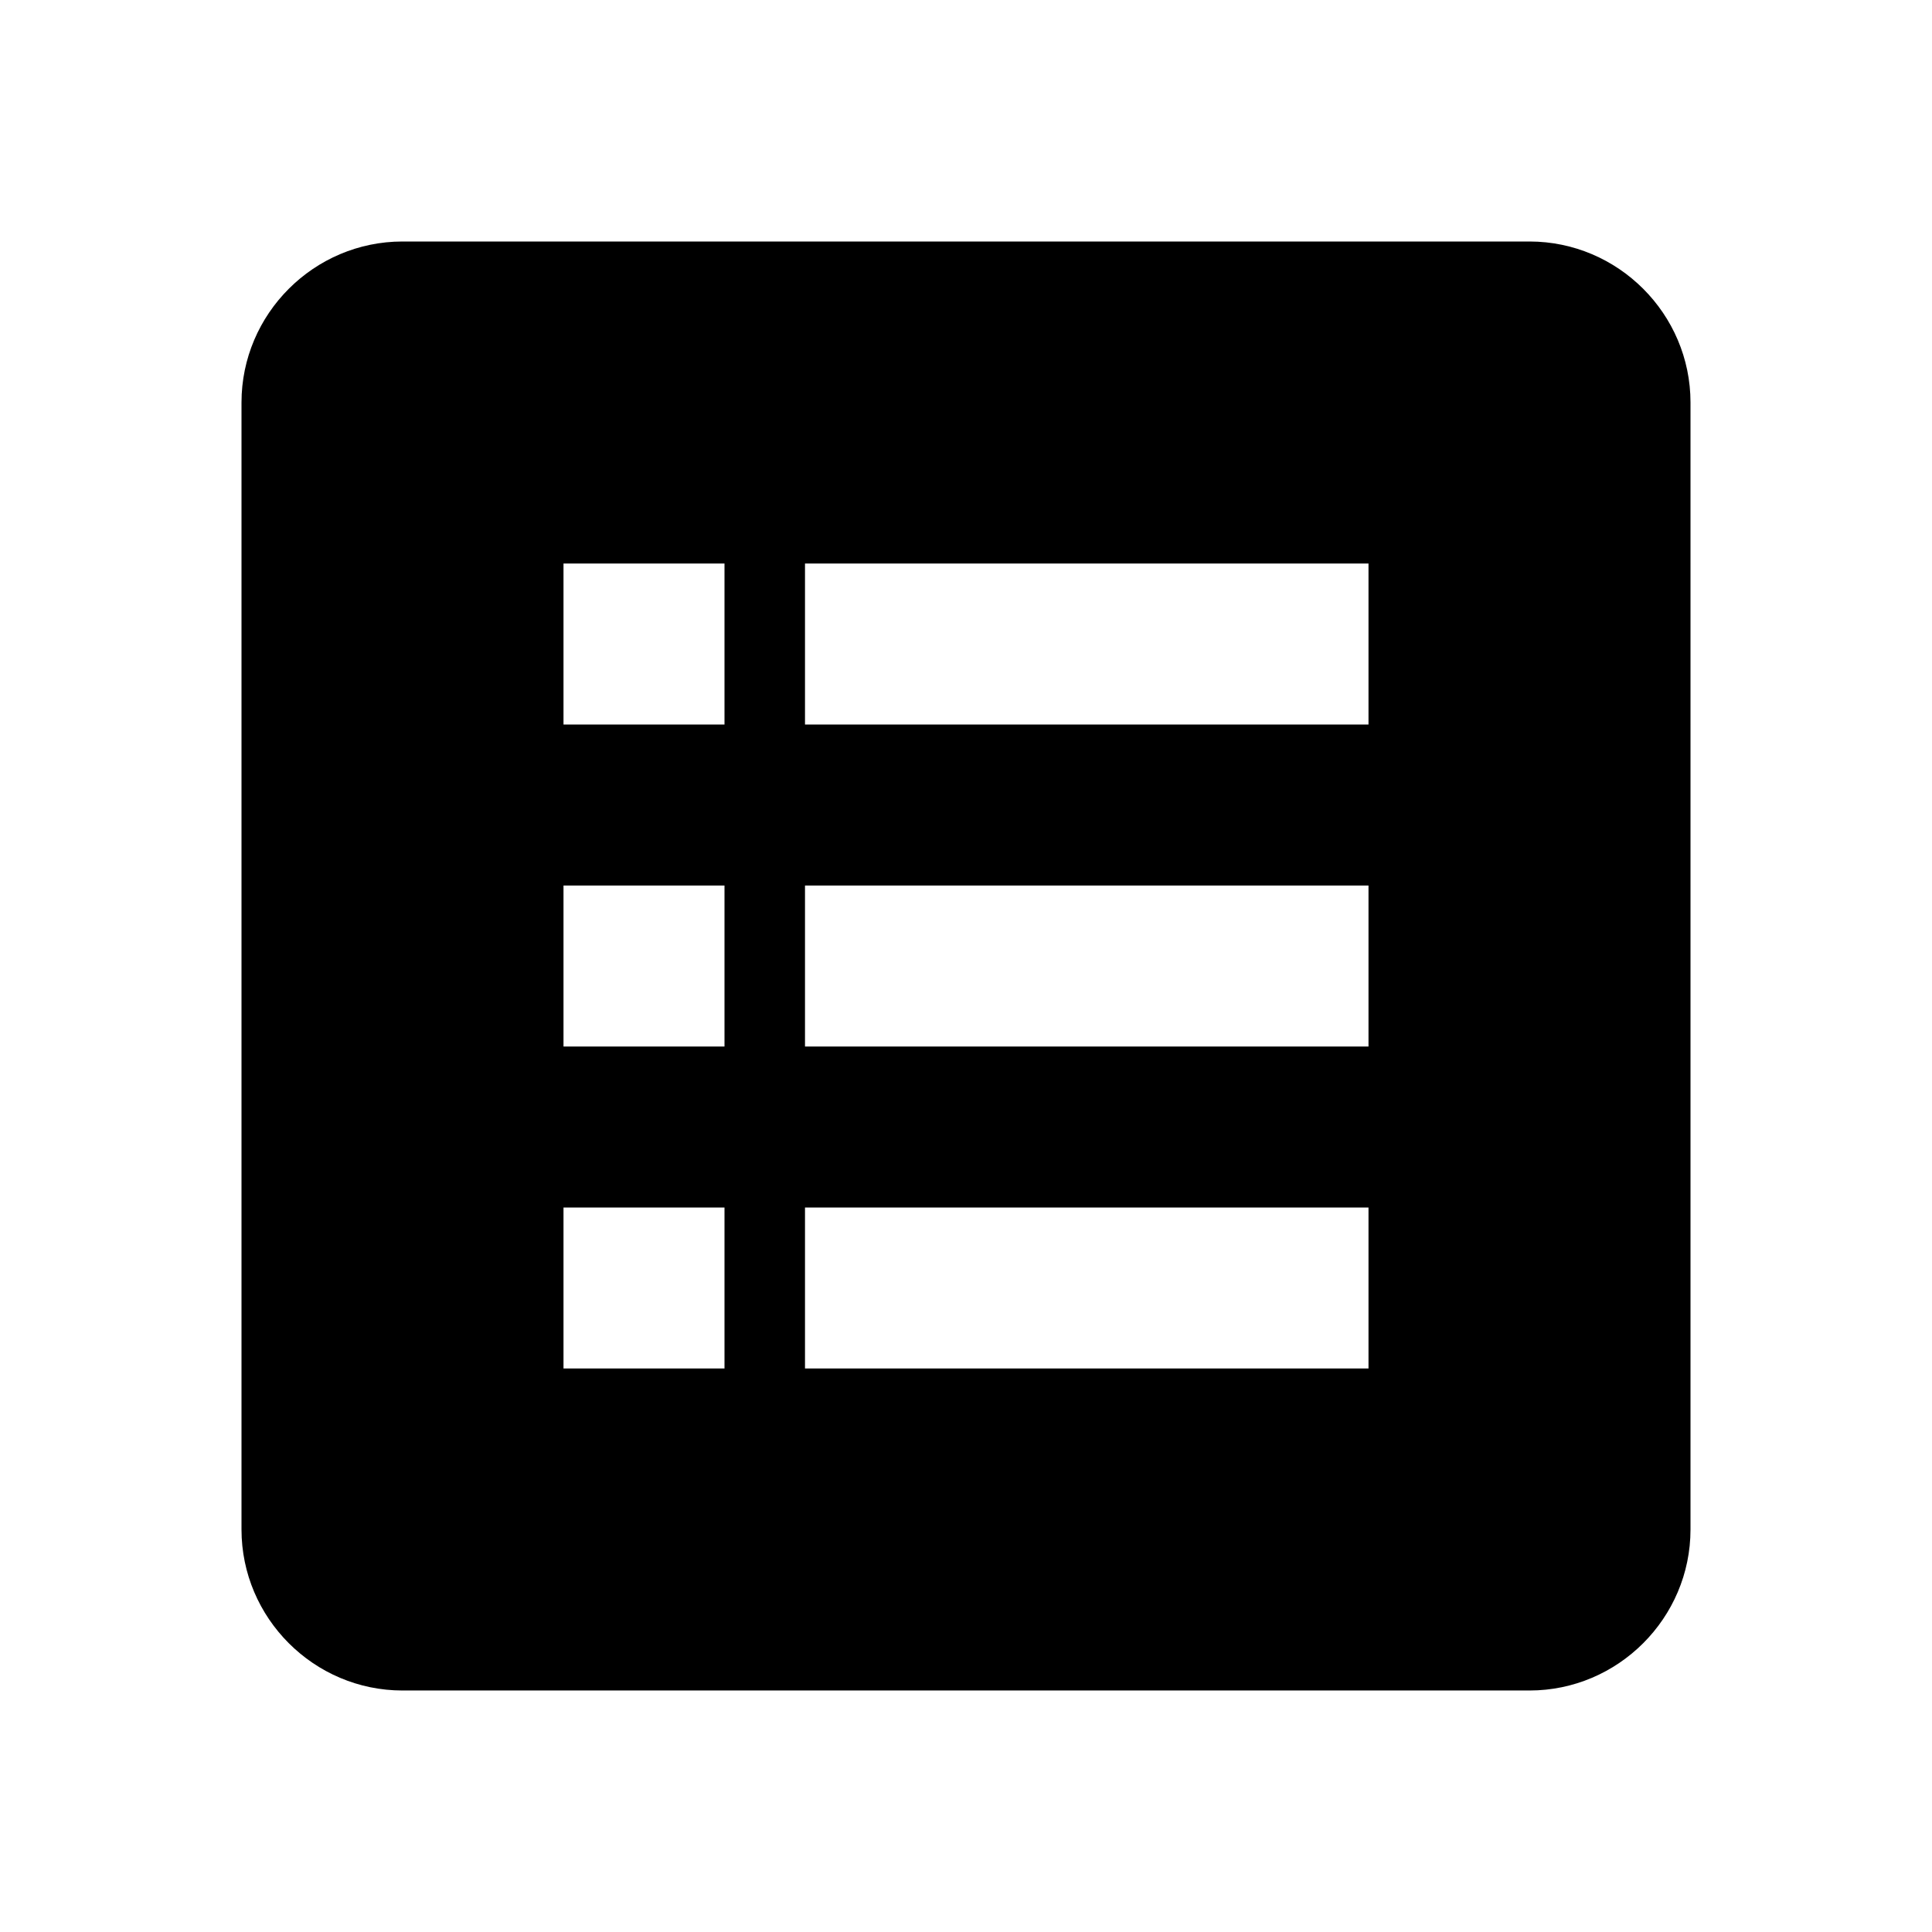 <svg xmlns="http://www.w3.org/2000/svg" viewBox="0 0 24 24" style="pointer-events:none;display:block"><g id="drive-form"><path d="M19,3H5C3.9,3,3,3.9,3,5v14c0,1.1,0.9,2,2,2h14c1.1,0,2-0.9,2-2V5C21,3.9,20.1,3,19,3z M9,17H7v-2h2V17z M9,13H7v-2h2V13z M9,9H7V7h2V9z M17,17h-7v-2h7V17z M17,13h-7v-2h7V13z M17,9h-7V7h7V9z"/></g></svg>